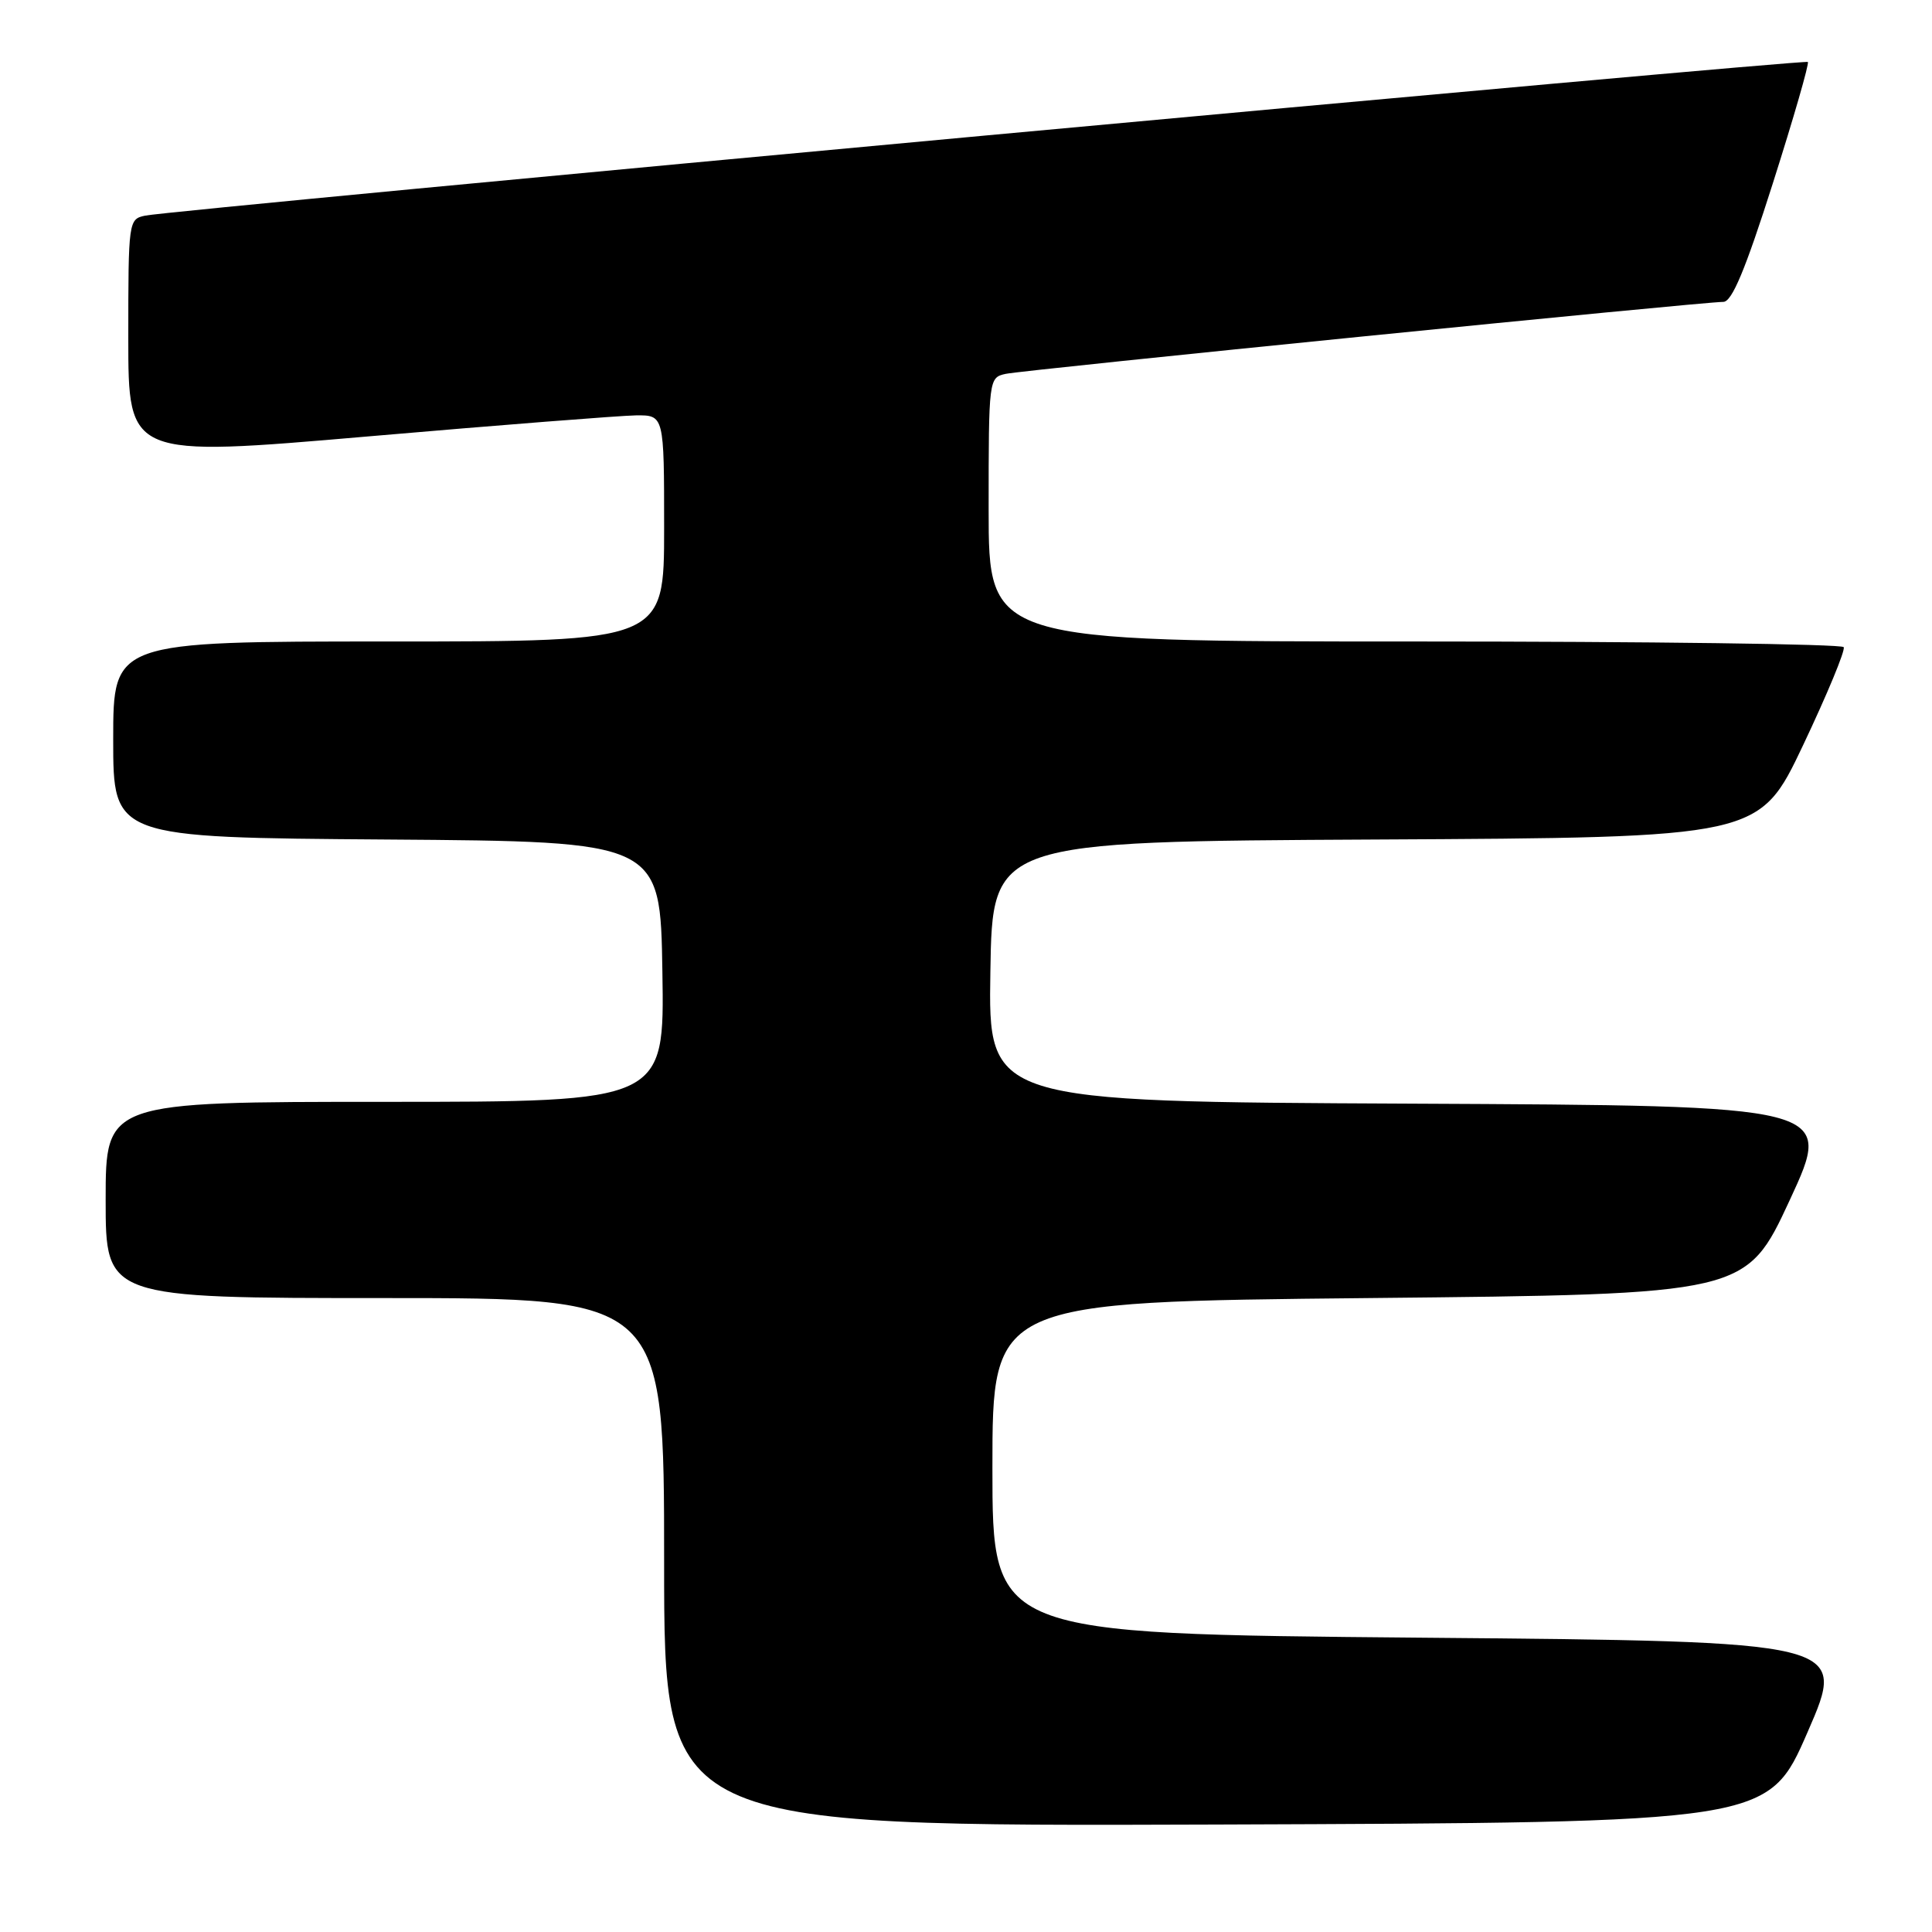 <?xml version="1.0" encoding="UTF-8" standalone="no"?>
<!DOCTYPE svg PUBLIC "-//W3C//DTD SVG 1.1//EN" "http://www.w3.org/Graphics/SVG/1.1/DTD/svg11.dtd" >
<svg xmlns="http://www.w3.org/2000/svg" xmlns:xlink="http://www.w3.org/1999/xlink" version="1.1" viewBox="0 0 256 256">
 <g >
 <path fill="currentColor"
d=" M 239.52 229.50 C 244.75 217.50 244.75 217.50 188.12 217.00 C 131.50 216.50 131.50 216.50 131.50 194.50 C 131.50 172.50 131.50 172.50 181.43 172.00 C 231.36 171.50 231.36 171.50 237.16 159.00 C 242.95 146.50 242.95 146.50 186.95 146.24 C 130.95 145.98 130.95 145.98 131.23 128.74 C 131.50 111.50 131.50 111.50 182.31 111.24 C 233.11 110.98 233.11 110.98 238.92 98.74 C 242.11 92.01 244.54 86.16 244.30 85.75 C 244.07 85.34 218.48 85.00 187.44 85.00 C 131.00 85.00 131.00 85.00 131.00 67.52 C 131.00 50.20 131.02 50.03 133.25 49.54 C 135.57 49.03 225.55 40.00 228.35 40.00 C 229.49 40.00 231.27 35.74 234.91 24.29 C 237.66 15.65 239.75 8.41 239.55 8.21 C 239.15 7.82 22.94 27.79 19.25 28.57 C 17.03 29.03 17.00 29.26 17.00 44.80 C 17.00 60.57 17.00 60.57 48.75 57.83 C 66.21 56.32 82.19 55.07 84.25 55.04 C 88.00 55.00 88.00 55.00 88.00 70.00 C 88.00 85.00 88.00 85.00 51.50 85.00 C 15.00 85.00 15.00 85.00 15.00 97.99 C 15.00 110.98 15.00 110.98 51.25 111.24 C 87.50 111.50 87.50 111.50 87.77 128.75 C 88.05 146.00 88.05 146.00 51.02 146.00 C 14.00 146.00 14.00 146.00 14.00 159.00 C 14.00 172.00 14.00 172.00 51.00 172.00 C 88.00 172.00 88.00 172.00 88.00 207.01 C 88.00 242.01 88.00 242.01 161.15 241.76 C 234.30 241.50 234.30 241.50 239.52 229.50 Z "/>
</g>
</svg>